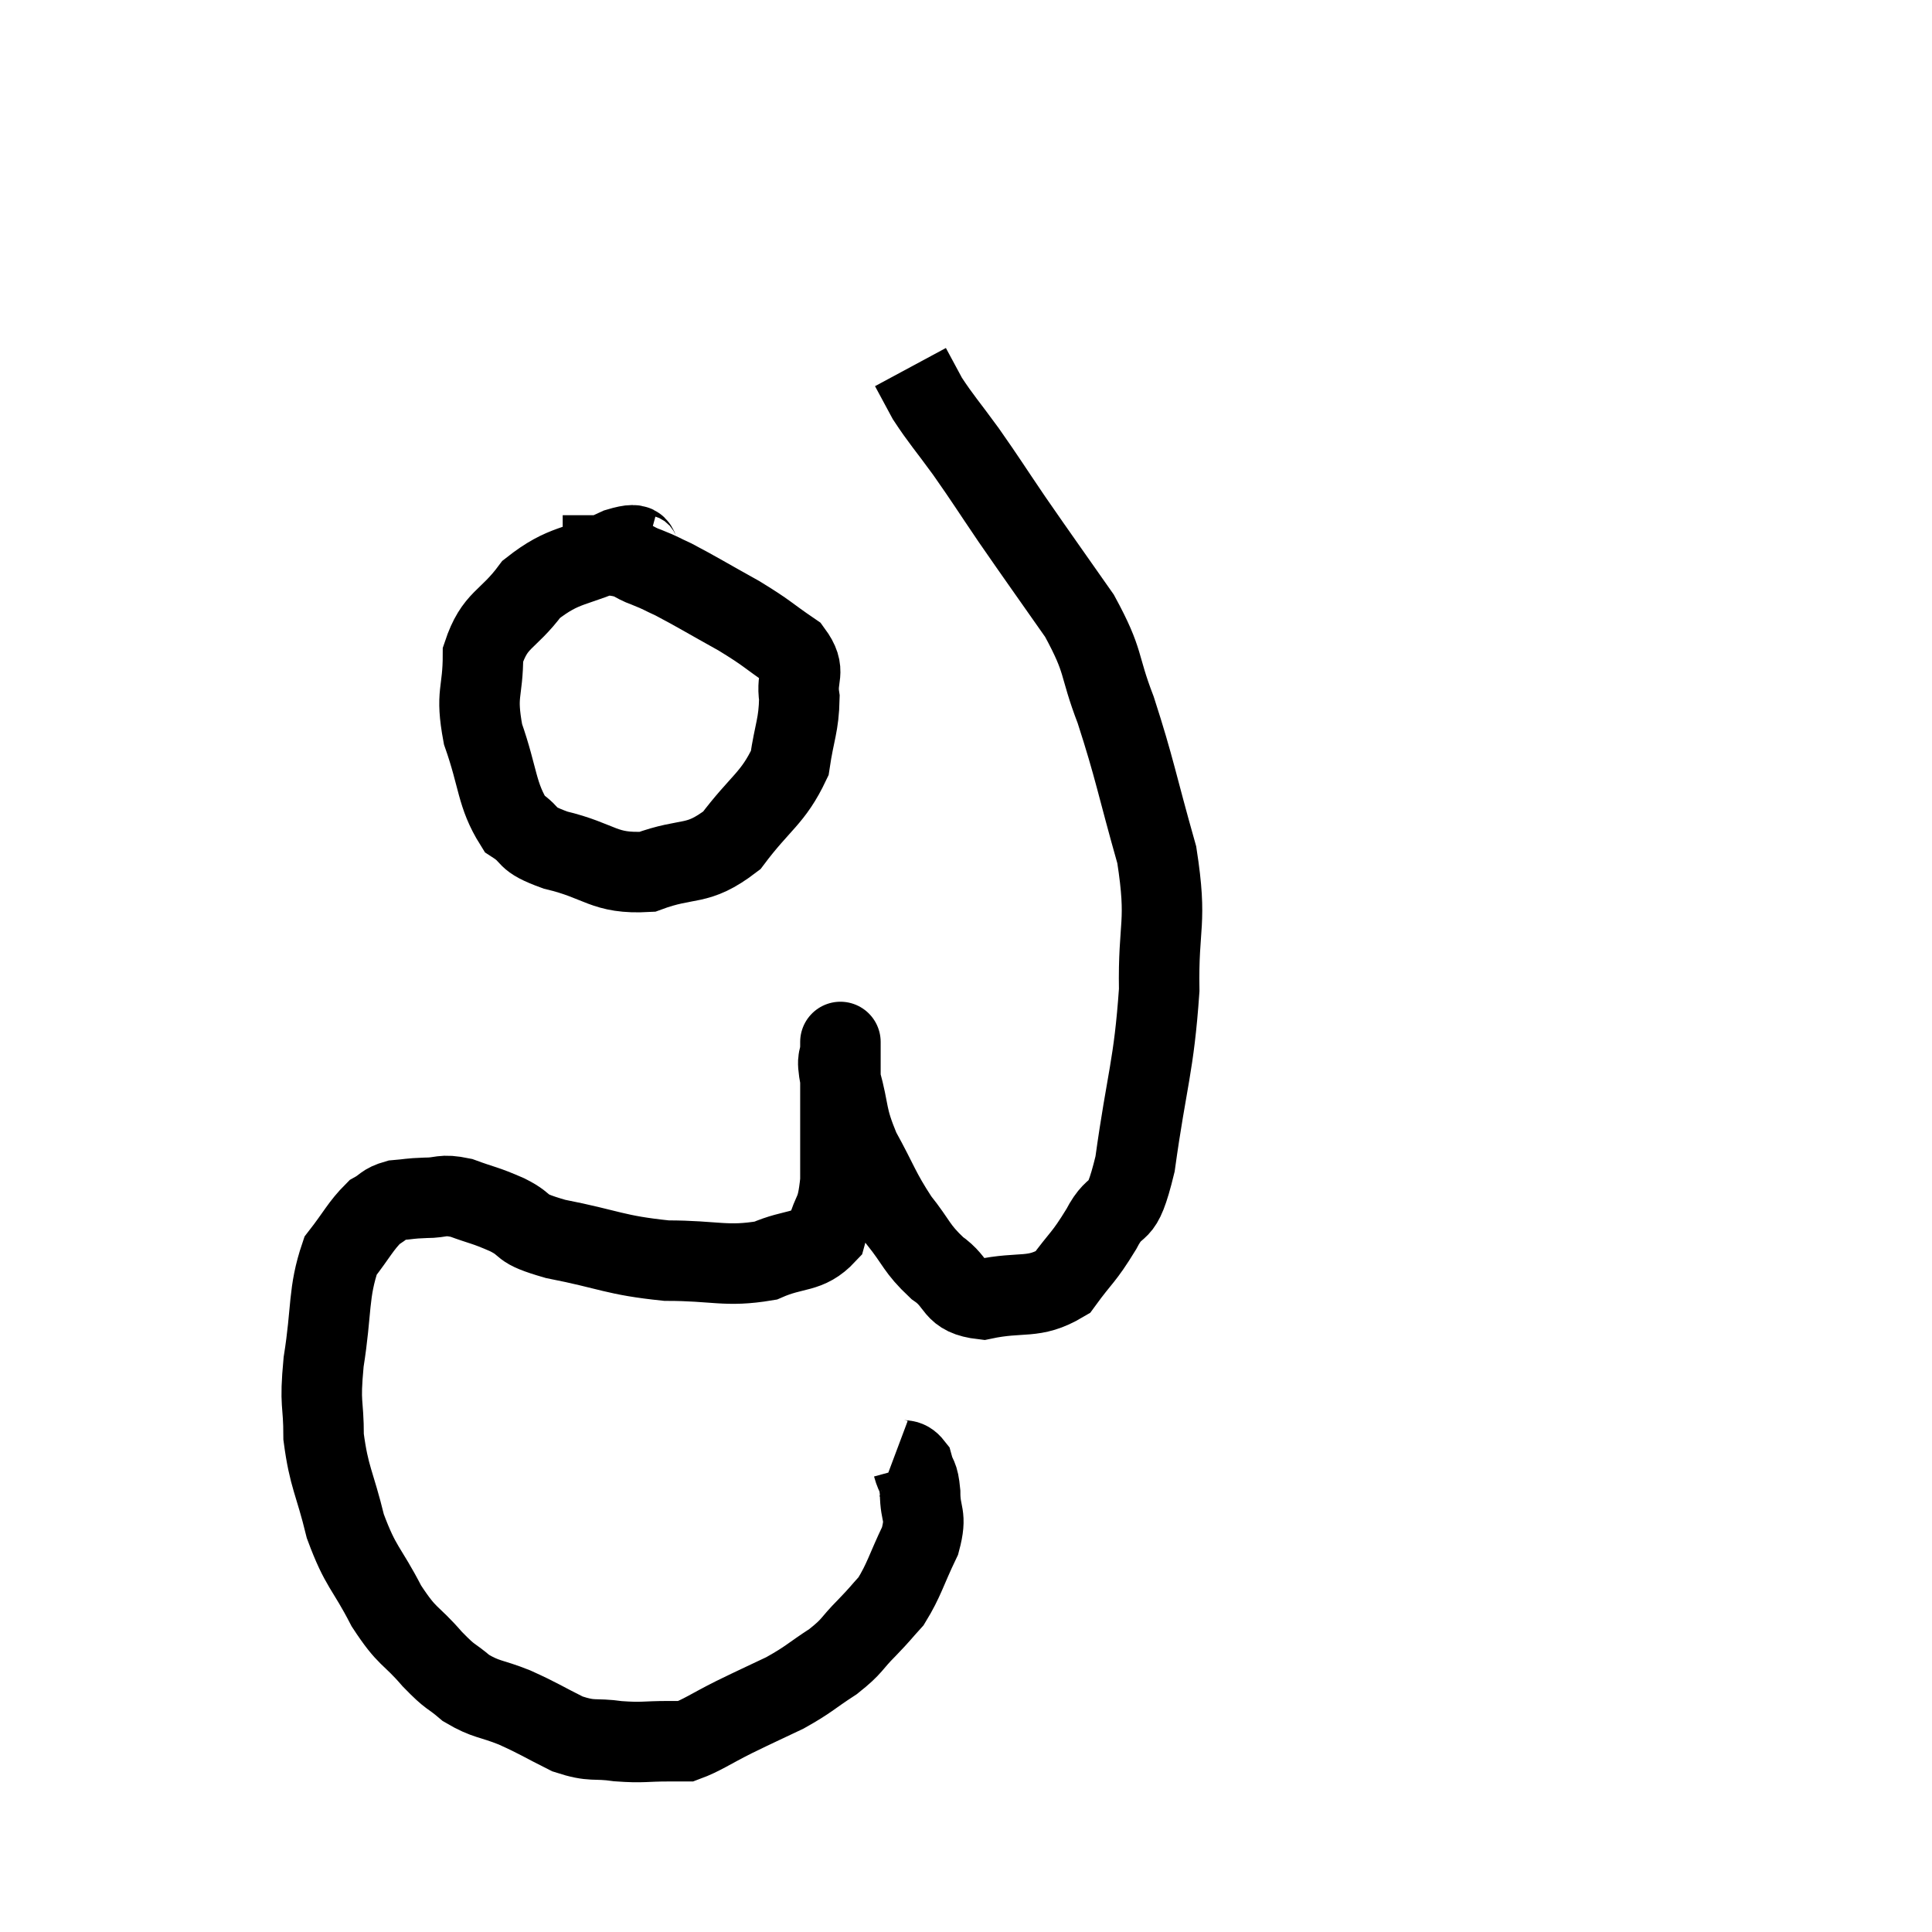 <svg width="48" height="48" viewBox="0 0 48 48" xmlns="http://www.w3.org/2000/svg"><path d="M 22.2 36.24 C 22.44 36.33, 22.515 36.21, 22.68 36.42 C 22.77 36.75, 22.815 36.615, 22.86 37.08 C 22.86 37.68, 23.04 37.605, 22.86 38.28 C 22.5 39.03, 22.47 39.24, 22.14 39.78 C 21.84 40.11, 21.9 40.065, 21.54 40.44 C 21.12 40.86, 21.21 40.875, 20.7 41.28 C 20.1 41.67, 20.115 41.715, 19.5 42.06 C 18.87 42.36, 18.855 42.36, 18.24 42.66 C 17.64 42.96, 17.445 43.11, 17.04 43.26 C 16.83 43.26, 17.04 43.26, 16.62 43.26 C 15.99 43.26, 15.99 43.305, 15.36 43.26 C 14.73 43.17, 14.745 43.29, 14.1 43.08 C 13.44 42.75, 13.41 42.705, 12.78 42.42 C 12.18 42.18, 12.09 42.24, 11.58 41.94 C 11.16 41.58, 11.235 41.73, 10.74 41.22 C 10.17 40.56, 10.14 40.725, 9.6 39.9 C 9.09 38.91, 8.97 38.97, 8.58 37.92 C 8.31 36.81, 8.175 36.72, 8.04 35.7 C 8.04 34.77, 7.935 34.965, 8.04 33.84 C 8.25 32.52, 8.145 32.13, 8.46 31.2 C 8.88 30.66, 8.955 30.465, 9.3 30.12 C 9.57 29.97, 9.525 29.91, 9.84 29.82 C 10.2 29.79, 10.155 29.775, 10.56 29.76 C 11.01 29.76, 10.95 29.655, 11.46 29.76 C 12.03 29.97, 12.015 29.925, 12.6 30.18 C 13.2 30.48, 12.81 30.495, 13.8 30.78 C 15.18 31.05, 15.255 31.185, 16.56 31.32 C 17.79 31.32, 18.03 31.485, 19.02 31.32 C 19.77 30.99, 20.055 31.155, 20.52 30.66 C 20.7 30, 20.79 30.21, 20.88 29.34 C 20.88 28.26, 20.88 28.02, 20.88 27.18 C 20.88 26.58, 20.88 26.28, 20.88 25.98 C 20.88 25.98, 20.88 25.98, 20.88 25.98 C 20.88 25.98, 20.88 25.77, 20.88 25.98 C 20.88 26.4, 20.76 26.175, 20.88 26.82 C 21.12 27.69, 21 27.69, 21.36 28.56 C 21.84 29.43, 21.84 29.565, 22.32 30.3 C 22.8 30.9, 22.755 31.005, 23.28 31.5 C 23.85 31.89, 23.64 32.19, 24.42 32.28 C 25.41 32.07, 25.665 32.295, 26.4 31.86 C 26.88 31.2, 26.91 31.275, 27.36 30.54 C 27.78 29.73, 27.84 30.405, 28.2 28.92 C 28.5 26.76, 28.665 26.52, 28.8 24.6 C 28.77 22.92, 29.01 22.98, 28.74 21.24 C 28.23 19.44, 28.2 19.125, 27.72 17.64 C 27.27 16.47, 27.465 16.485, 26.82 15.3 C 25.98 14.1, 25.845 13.92, 25.14 12.9 C 24.57 12.06, 24.525 11.97, 24 11.22 C 23.52 10.56, 23.385 10.425, 23.04 9.9 C 22.83 9.51, 22.725 9.315, 22.62 9.12 L 22.62 9.12" fill="none" stroke="black" stroke-width="2"></path><path d="M 16.02 13.8 C 15.69 13.71, 16.065 13.41, 15.36 13.62 C 14.28 14.13, 14.04 13.98, 13.2 14.64 C 12.6 15.45, 12.3 15.36, 12 16.26 C 12 17.25, 11.805 17.19, 12 18.24 C 12.39 19.35, 12.33 19.74, 12.78 20.46 C 13.29 20.79, 12.975 20.82, 13.8 21.12 C 14.94 21.39, 14.985 21.72, 16.08 21.66 C 17.13 21.27, 17.295 21.555, 18.18 20.88 C 18.9 19.92, 19.2 19.845, 19.62 18.96 C 19.74 18.15, 19.845 18.03, 19.86 17.34 C 19.77 16.77, 20.055 16.71, 19.68 16.2 C 19.02 15.75, 19.095 15.75, 18.36 15.3 C 17.55 14.85, 17.31 14.7, 16.74 14.4 C 16.41 14.25, 16.455 14.25, 16.08 14.1 C 15.66 13.95, 15.765 13.875, 15.24 13.8 C 14.61 13.8, 14.295 13.8, 13.98 13.8 L 13.98 13.8" fill="none" stroke="black" stroke-width="2"></path></svg>